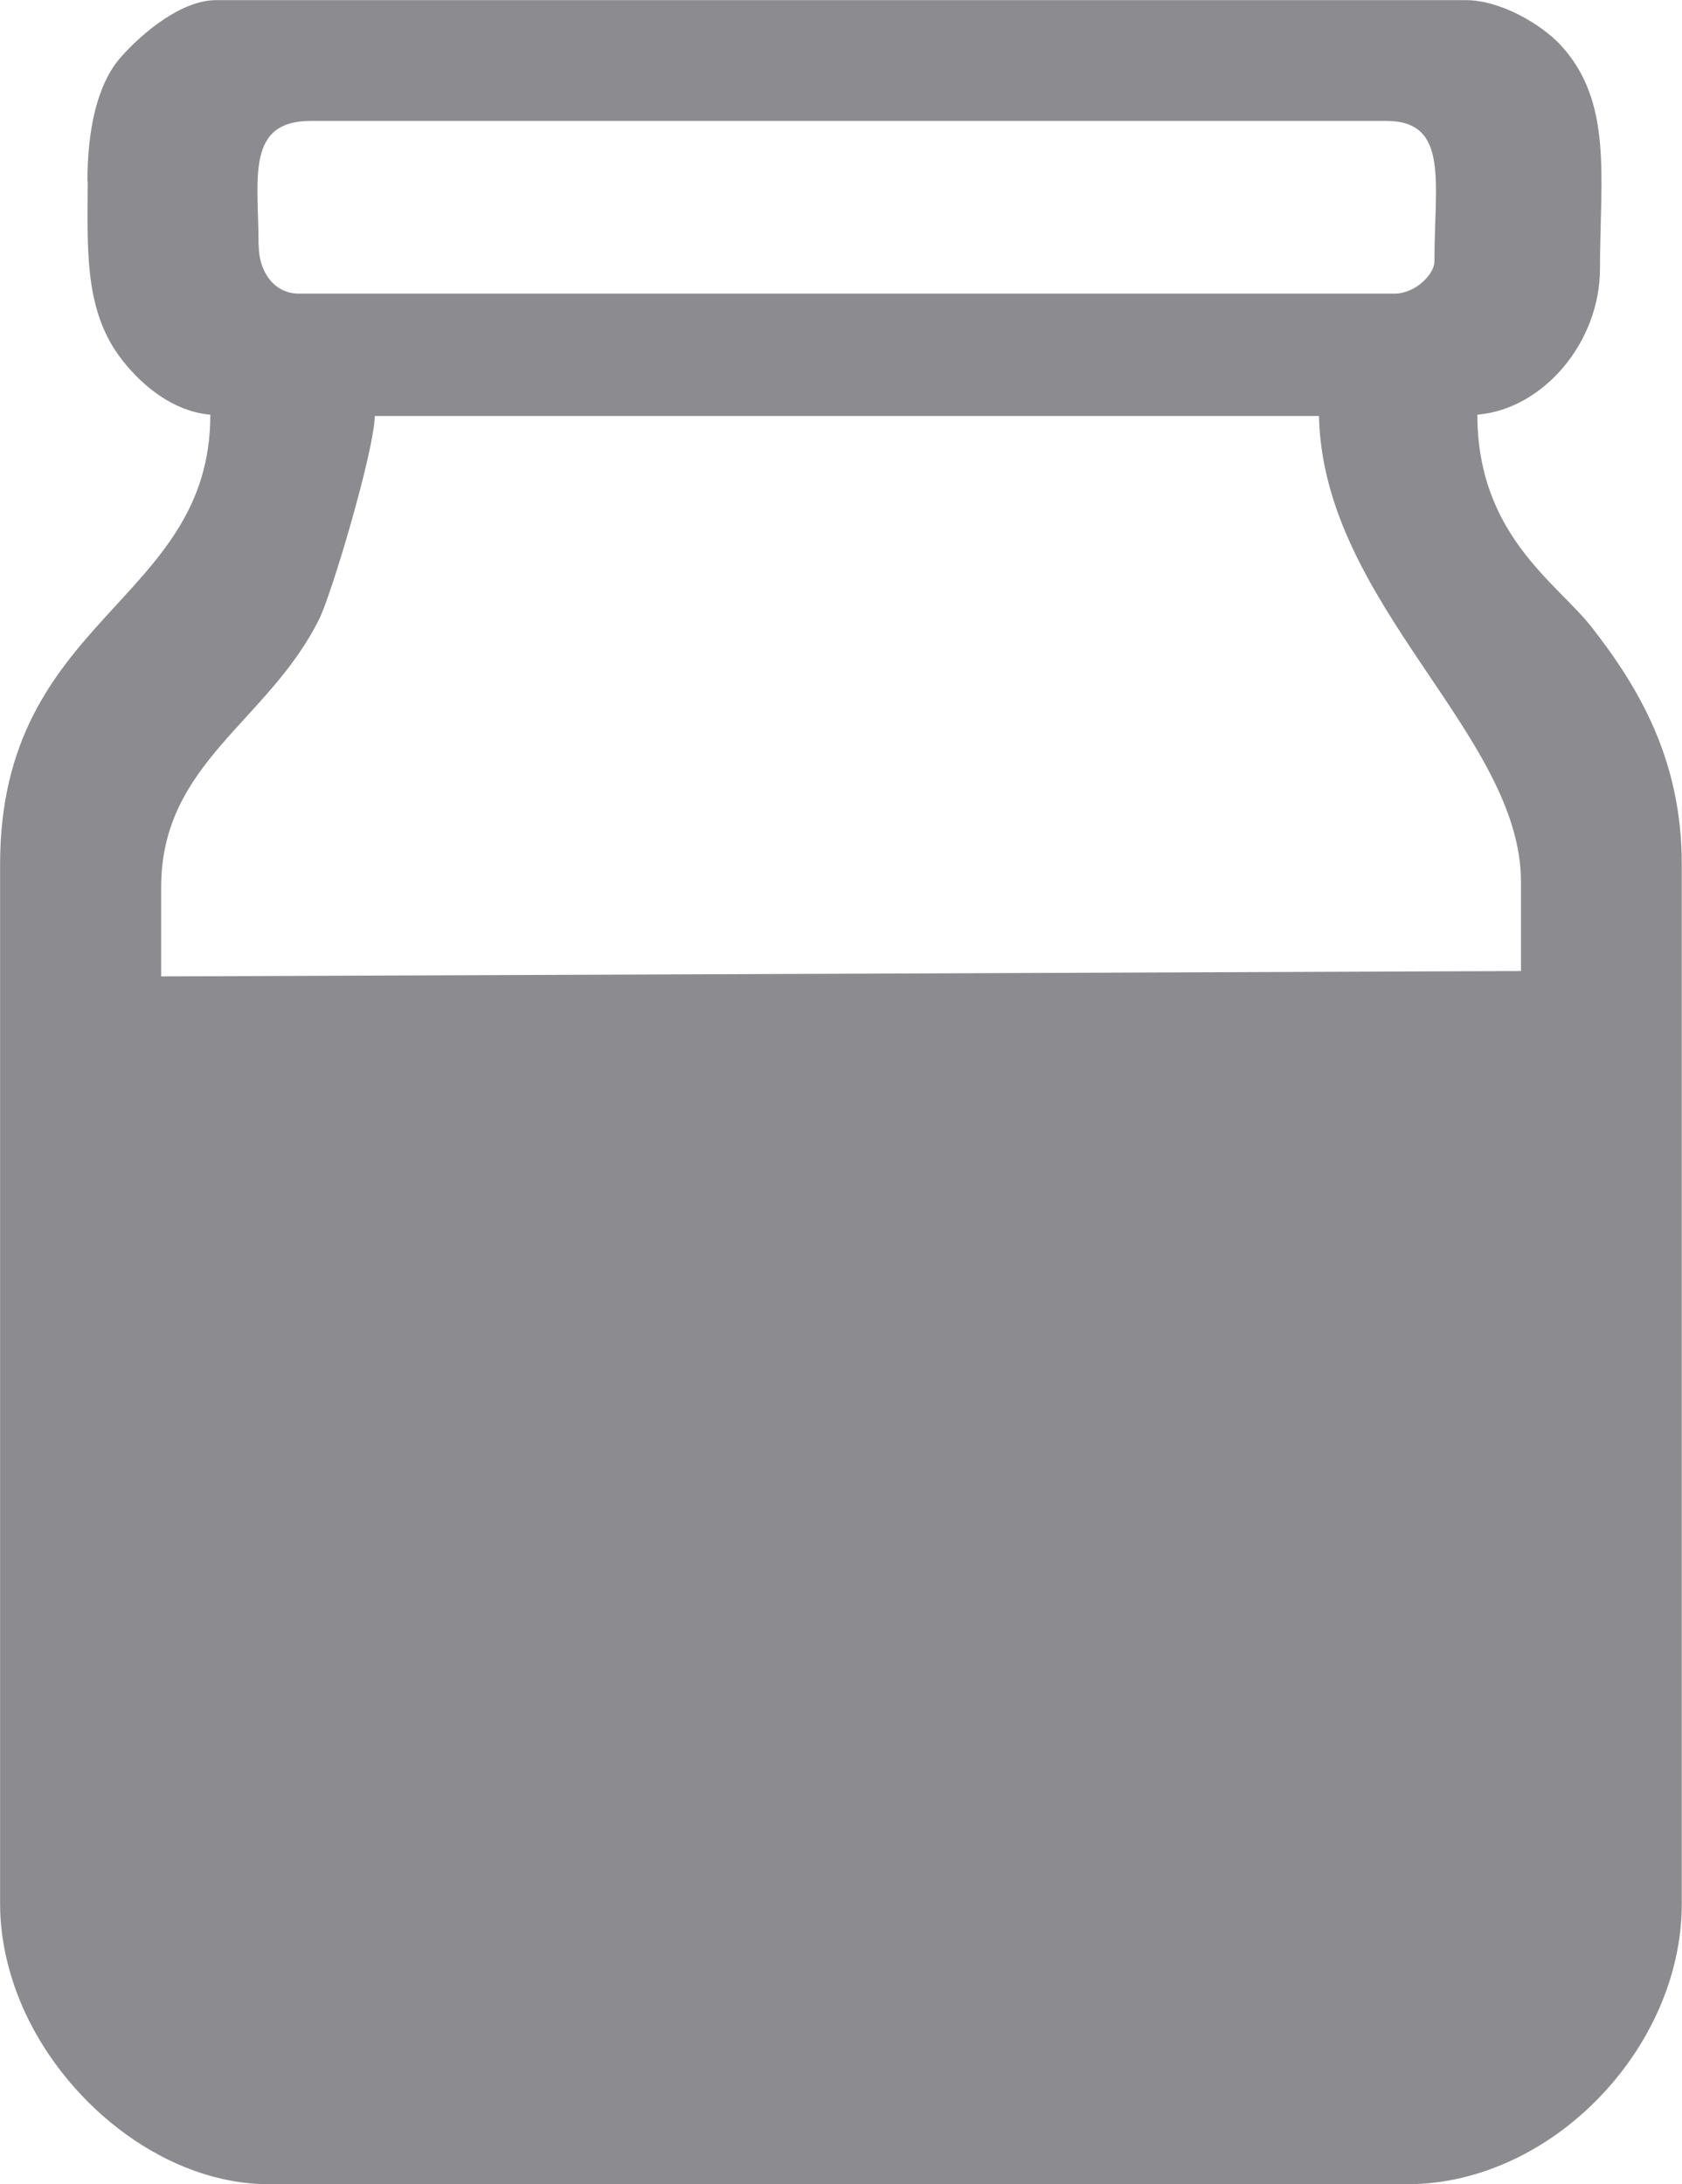 <?xml version="1.0" encoding="UTF-8"?>
<!DOCTYPE svg PUBLIC "-//W3C//DTD SVG 1.1//EN" "http://www.w3.org/Graphics/SVG/1.1/DTD/svg11.dtd">
<!-- Creator: CorelDRAW -->
<svg xmlns="http://www.w3.org/2000/svg" xml:space="preserve" width="2.844mm" height="3.693mm" version="1.1" style="shape-rendering:geometricPrecision; text-rendering:geometricPrecision; image-rendering:optimizeQuality; fill-rule:evenodd; clip-rule:evenodd"
viewBox="0 0 126.87 164.76"
 xmlns:xlink="http://www.w3.org/1999/xlink"
 xmlns:xodm="http://www.corel.com/coreldraw/odm/2003">
 <defs>
  <style type="text/css">
   <![CDATA[
    .fil0 {fill:#8C8C90}
   ]]>
  </style>
 </defs>
 <g id="Layer_x0020_1">
  <path class="fil0" d="M12.15 140.08l0 -73.15c0,-9.41 8.11,-12.49 11.94,-20.27 0.93,-1.88 4.11,-12.57 4.18,-15.28l71.22 0c0.32,14.24 15.24,23.98 15.24,35.15l0 73.54c0,6.3 -6.73,12.33 -14.71,12.33l-73.16 0c-7.98,0 -14.71,-6.03 -14.71,-12.33zm7.35 -121.56c0,-4.99 -1.02,-9.4 3.95,-9.4l81.11 0c4.78,0 3.64,4.63 3.64,10.61 0,0.92 -1.39,2.42 -3.03,2.42l-82.62 0c-1.9,0 -3.04,-1.68 -3.04,-3.64zm-12.89 -4.86c0,4.76 -0.32,9.44 2.31,13.11 1.45,2.02 3.95,4.26 6.94,4.51 0,14.25 -15.86,15.17 -15.86,33.92l0 78.41c0,3.11 0.86,5.99 1.9,8.23 3.36,7.21 10.81,12.92 18.36,12.92l85.9 0c10.87,0 20.7,-10.26 20.7,-21.15l0 -78.41c0,-7.88 -3.24,-13.33 -6.79,-17.88 -2.6,-3.34 -8.63,-6.96 -8.63,-16.04 4.96,-0.41 9.25,-5.46 9.25,-11.01 0,-6.86 1,-12.56 -2.96,-16.86 -1.37,-1.49 -4.46,-3.4 -7.17,-3.4l-94.27 0c-2.59,0 -5.53,2.44 -7.17,4.29 -1.84,2.08 -2.53,5.59 -2.53,9.37z"/>
  <polygon class="fil0" points="7.74,73.67 7.74,154.07 118.74,153.19 118.74,73.23 "/>
 </g>
</svg>
